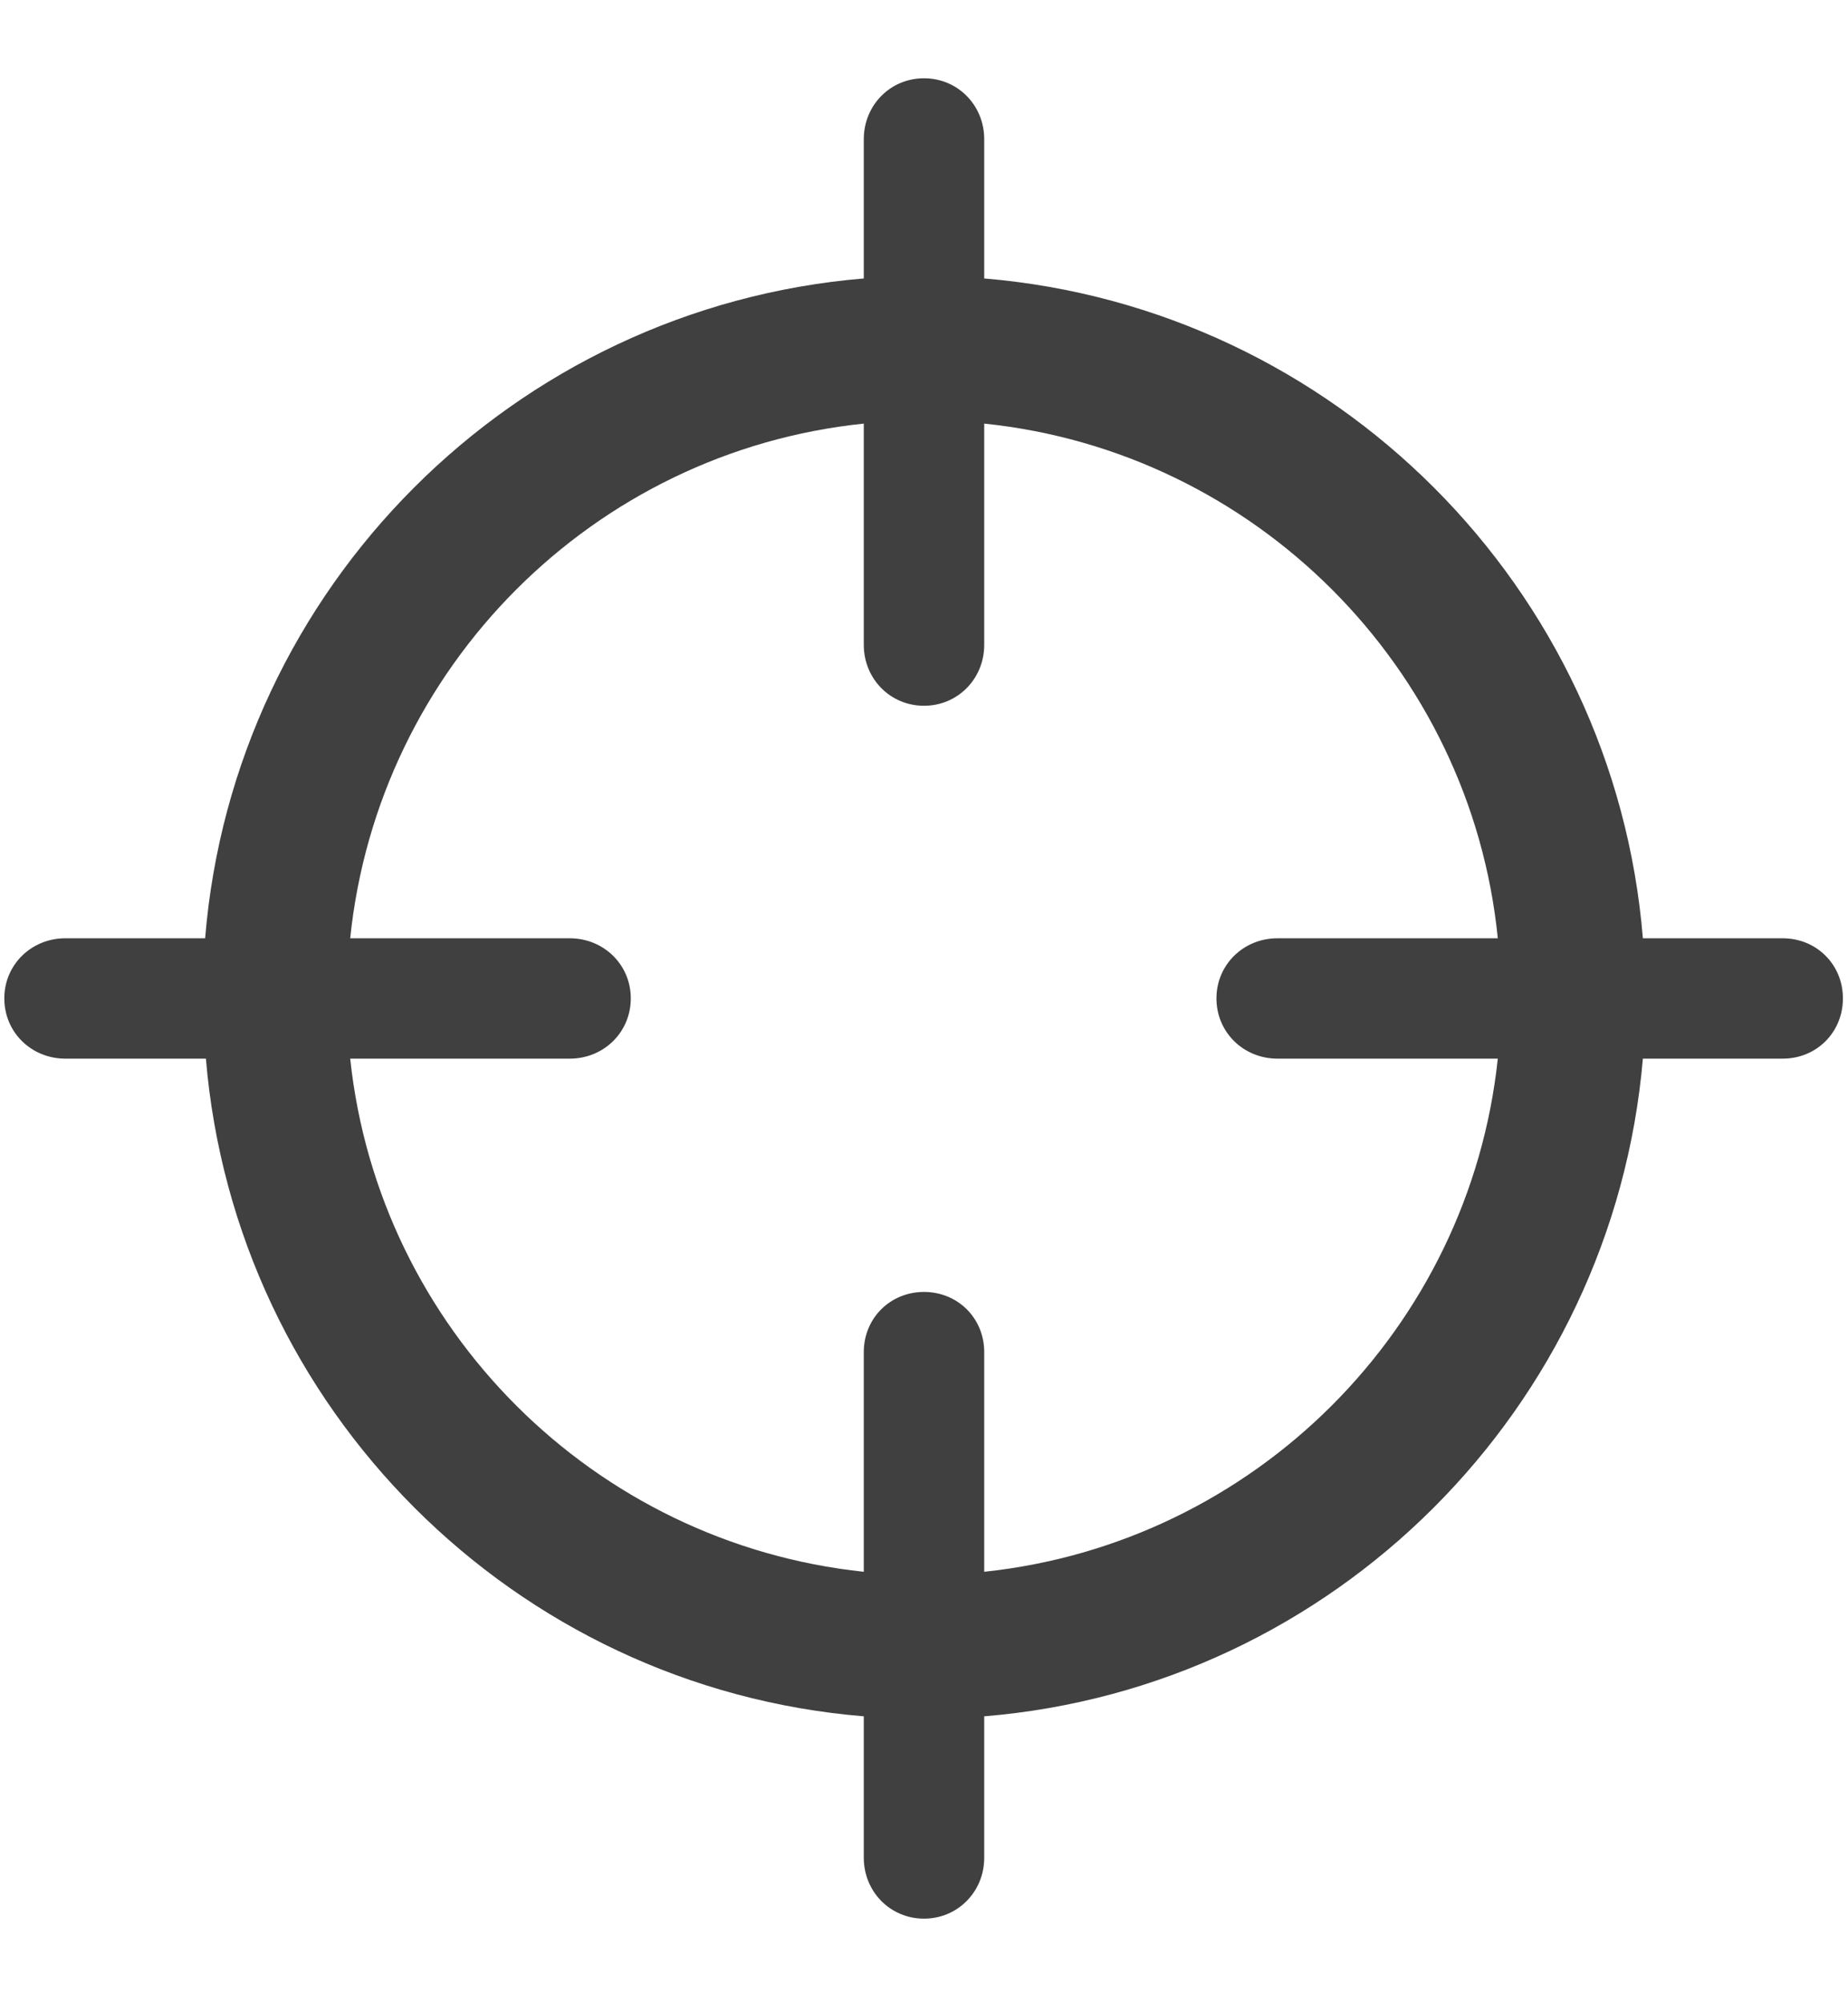 <svg width="12" height="13" viewBox="0 0 12 13" fill="none" xmlns="http://www.w3.org/2000/svg">
<path d="M0.424 6.87C0.204 6.87 0.028 6.699 0.028 6.479C0.028 6.26 0.204 6.089 0.424 6.089H1.332C1.518 3.813 3.334 1.997 5.609 1.807V0.903C5.609 0.684 5.78 0.508 6 0.508C6.22 0.508 6.391 0.684 6.391 0.903V1.807C8.666 1.997 10.482 3.813 10.668 6.089H11.576C11.796 6.089 11.967 6.26 11.967 6.479C11.967 6.699 11.796 6.87 11.576 6.87H10.668C10.473 9.141 8.661 10.952 6.391 11.138V12.056C6.391 12.275 6.22 12.451 6 12.451C5.78 12.451 5.609 12.275 5.609 12.056V11.138C3.339 10.952 1.527 9.141 1.337 6.87H0.424ZM6 4.58C5.78 4.58 5.609 4.404 5.609 4.185V2.749C3.852 2.93 2.455 4.331 2.274 6.089H3.7C3.92 6.089 4.096 6.26 4.096 6.479C4.096 6.699 3.92 6.87 3.7 6.87H2.274C2.46 8.623 3.856 10.015 5.609 10.2V8.774C5.609 8.555 5.78 8.384 6 8.384C6.22 8.384 6.391 8.555 6.391 8.774V10.2C8.144 10.015 9.54 8.623 9.726 6.87H8.295C8.075 6.87 7.899 6.699 7.899 6.479C7.899 6.26 8.075 6.089 8.295 6.089H9.726C9.55 4.331 8.148 2.93 6.391 2.749V4.185C6.391 4.404 6.22 4.58 6 4.58Z" fill="black" fill-opacity="0.75"/>
</svg>
